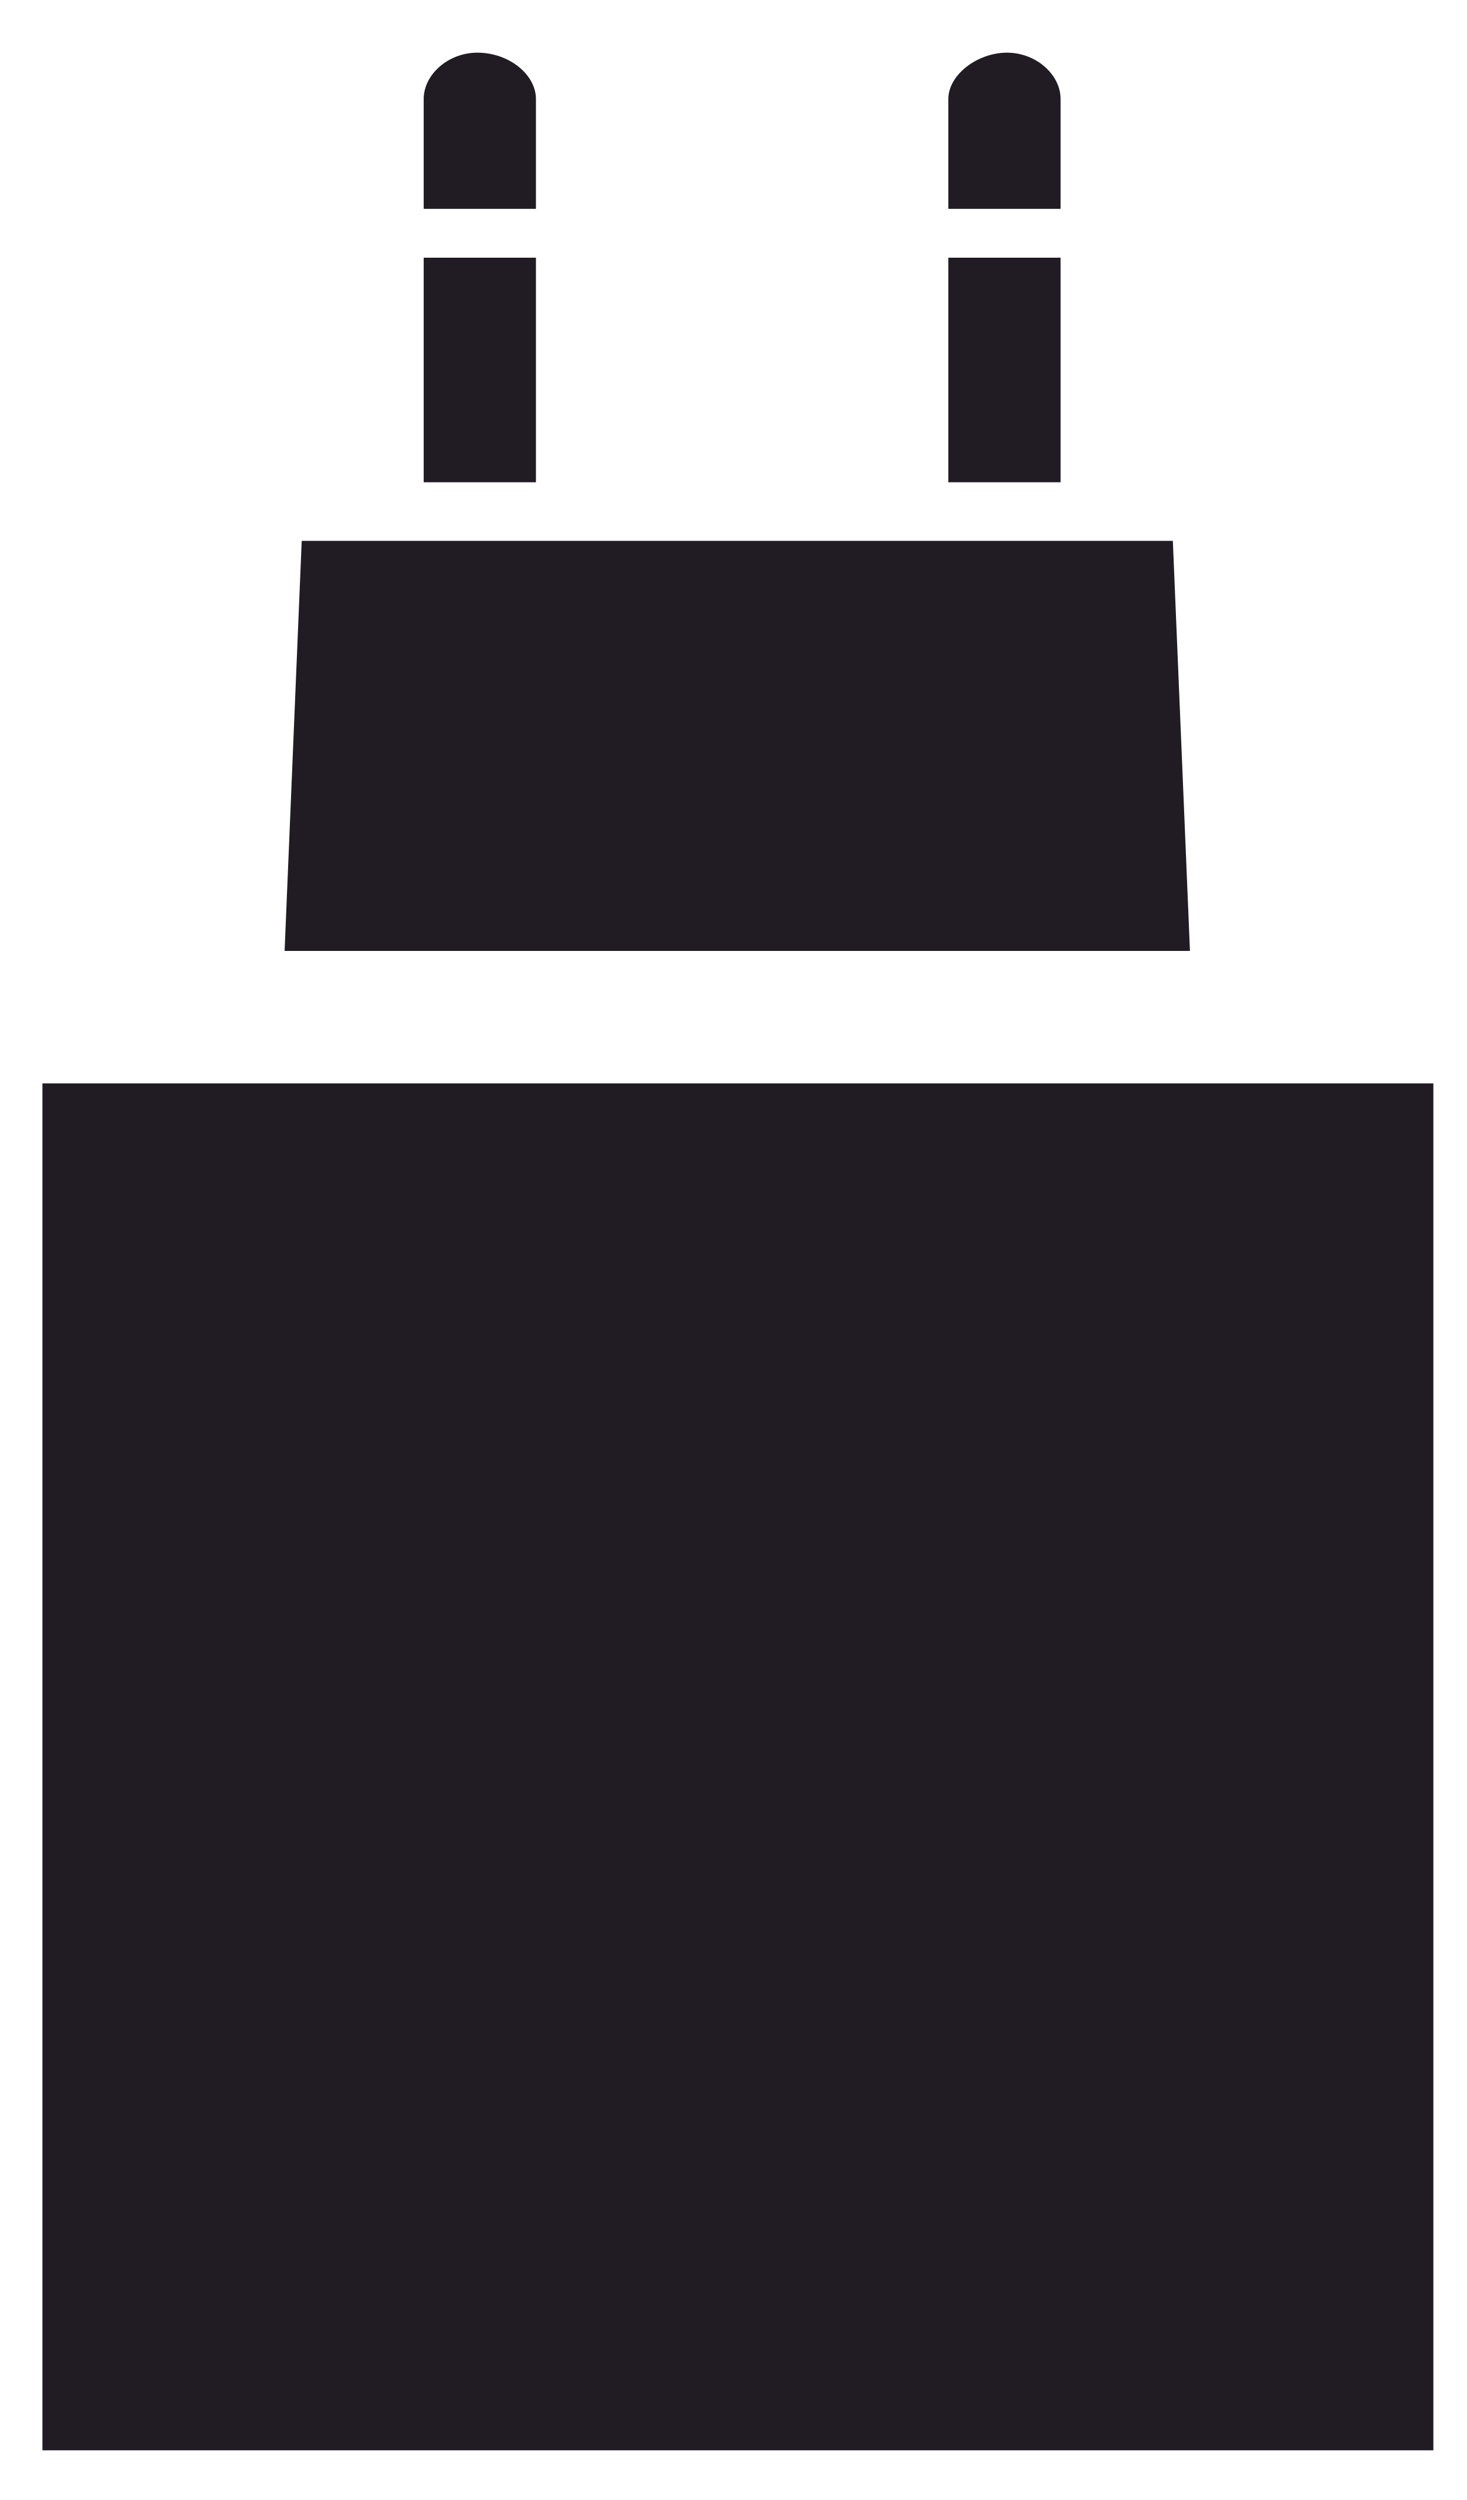 <svg width="27" height="46" viewBox="0 0 27 46" fill="none" xmlns="http://www.w3.org/2000/svg">
<path d="M26.381 19.933H0.781V45.083H26.381V19.933Z" fill="#211C24"/>
<path d="M21.901 17.496L21.586 9.951H5.553L5.238 17.496H21.901ZM9.864 4.741V8.873H7.798V4.741H9.864ZM9.864 3.843V1.822C9.864 1.373 9.37 0.969 8.786 0.969C8.247 0.969 7.798 1.373 7.798 1.822V3.843H9.864ZM19.52 4.741V8.873H17.454V4.741H19.52ZM19.52 3.843V1.822C19.52 1.373 19.071 0.969 18.532 0.969C17.993 0.969 17.454 1.373 17.454 1.822V3.843H19.52Z" fill="#211C24"/>
</svg>
